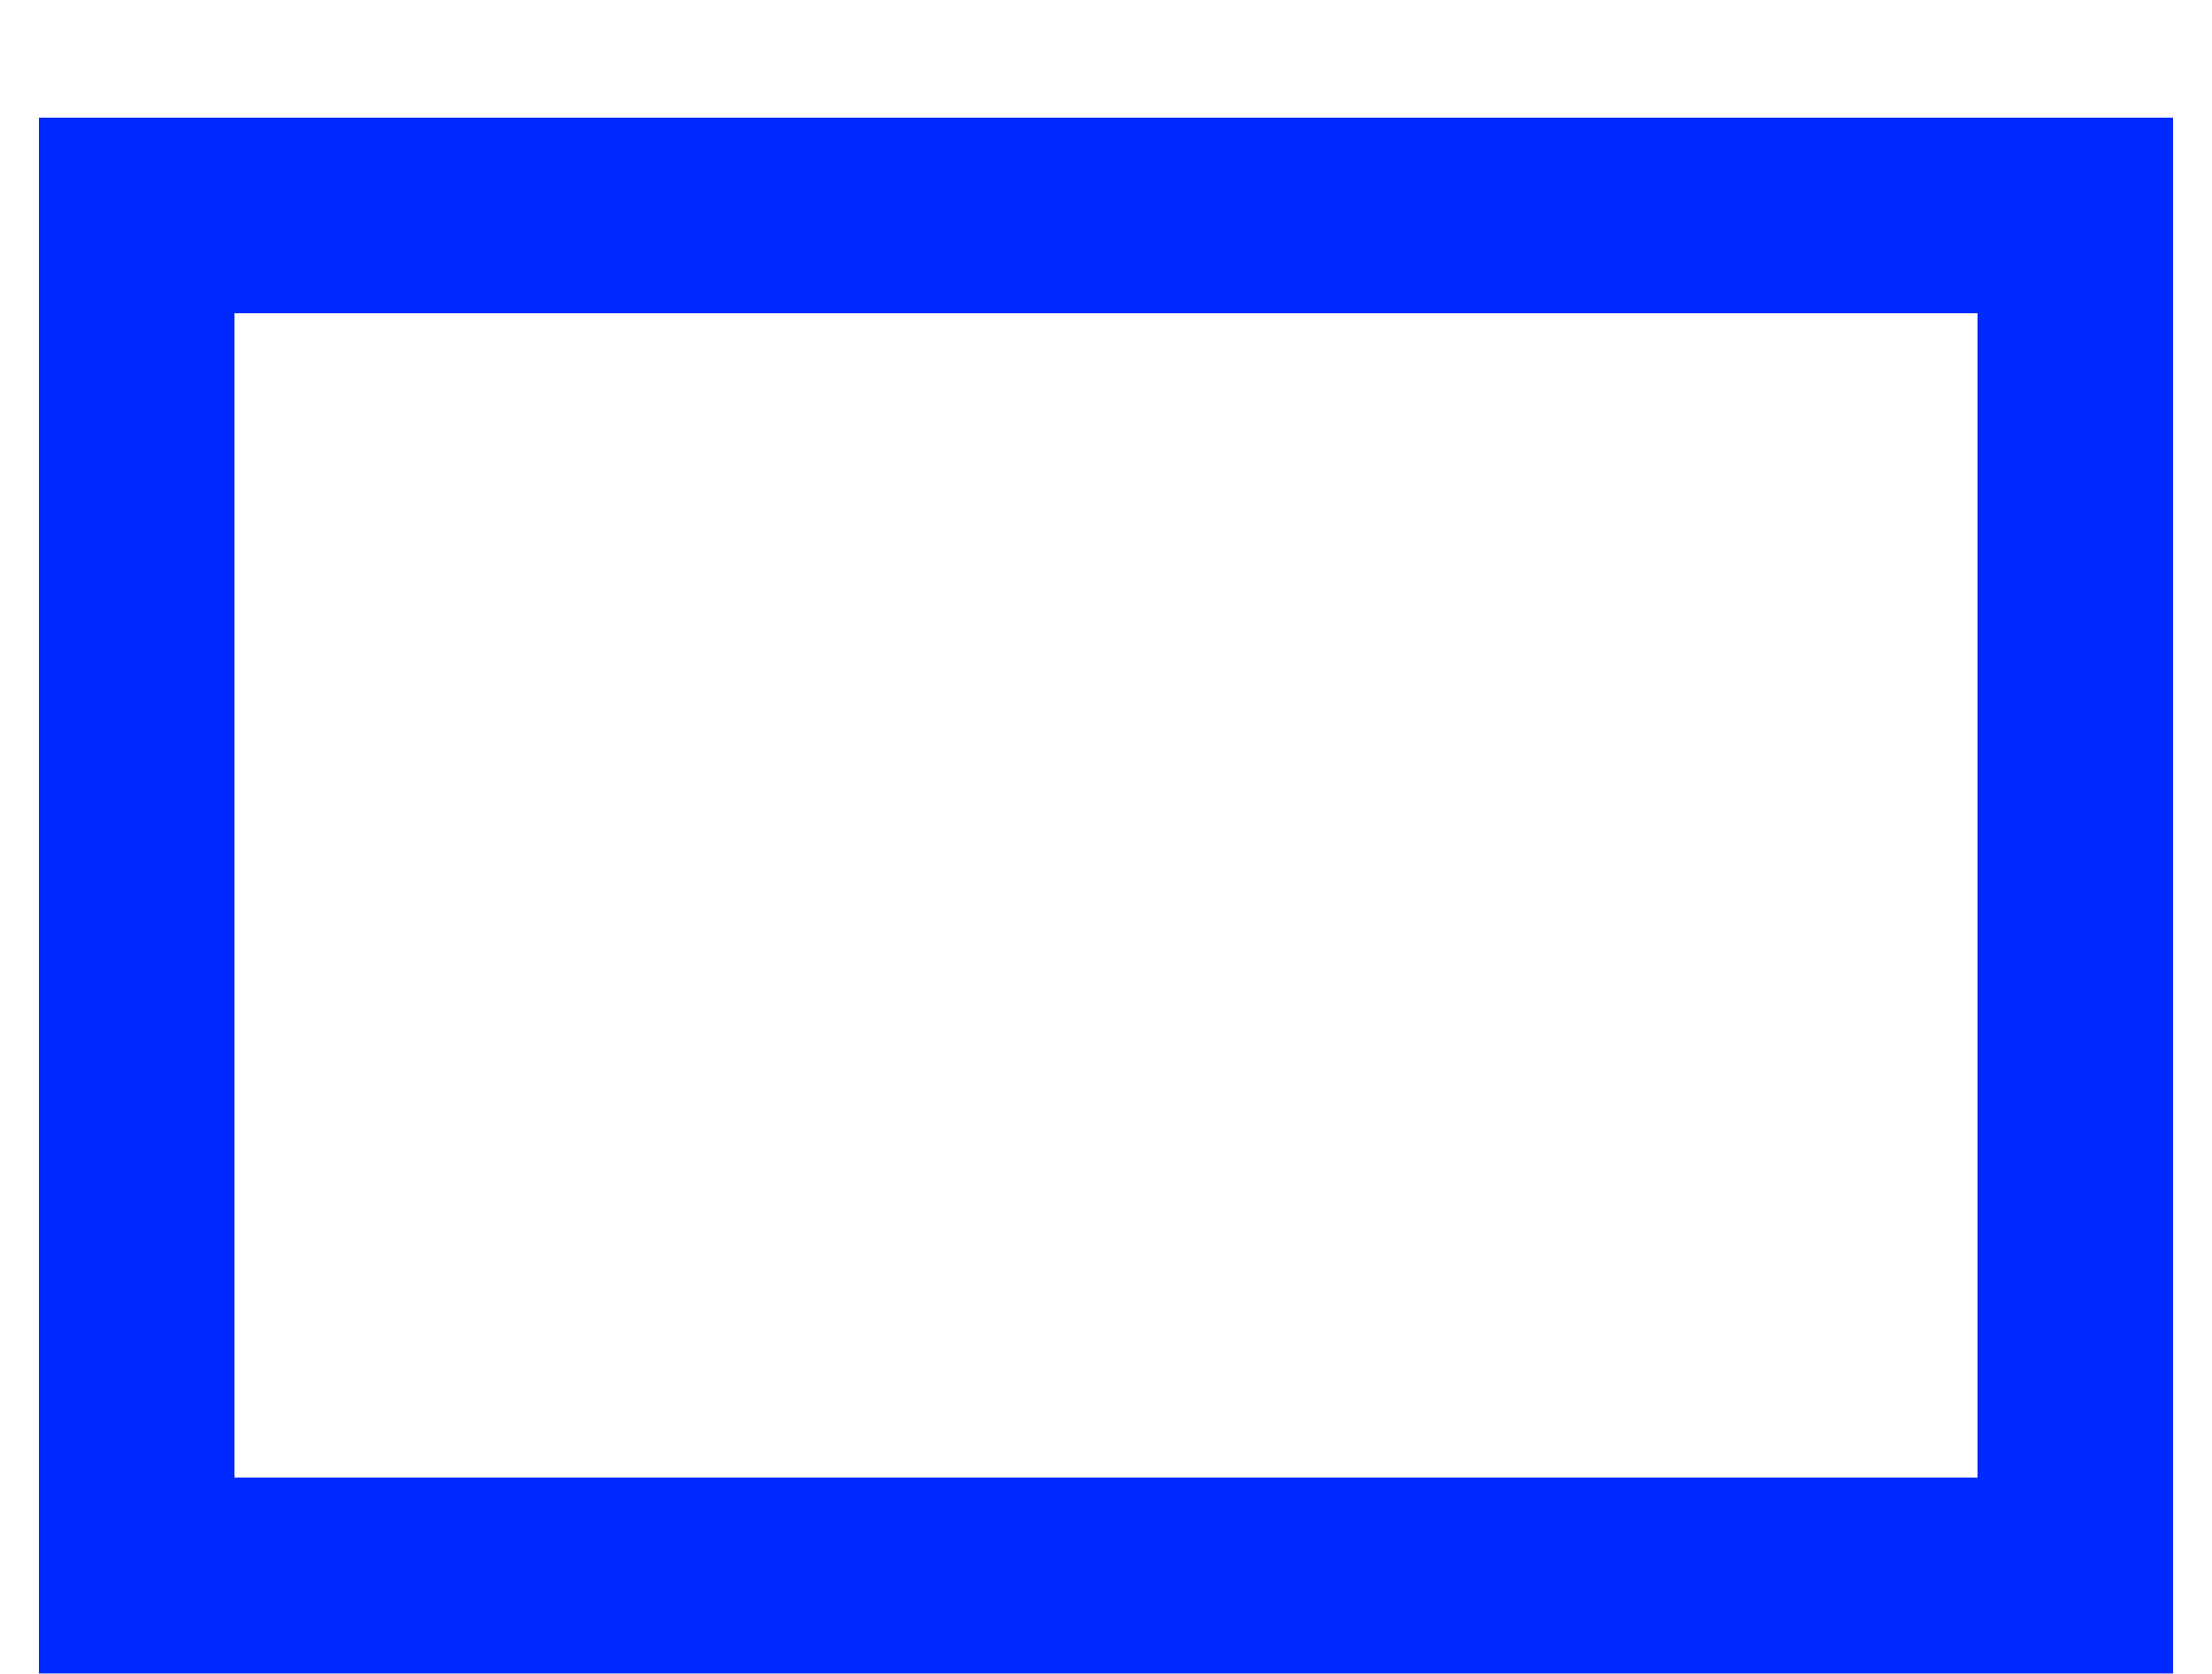 <svg width="226" height="171" viewBox="0 0 226 171" fill="none" xmlns="http://www.w3.org/2000/svg">
<rect width="226" height="171" fill="white"/>
<g style="mix-blend-mode:plus-darker" filter="url(#filter0_dif_0_1)">
<path d="M14 143V153H24H202H212V143V24V14H202H24H14V24V143Z" stroke="#0029FF" stroke-width="20" shape-rendering="crispEdges"/>
</g>
<defs>
<filter id="filter0_dif_0_1" x="0" y="0" width="226" height="171" filterUnits="userSpaceOnUse" color-interpolation-filters="sRGB">
<feFlood flood-opacity="0" result="BackgroundImageFix"/>
<feColorMatrix in="SourceAlpha" type="matrix" values="0 0 0 0 0 0 0 0 0 0 0 0 0 0 0 0 0 0 127 0" result="hardAlpha"/>
<feOffset dy="4"/>
<feGaussianBlur stdDeviation="2"/>
<feComposite in2="hardAlpha" operator="out"/>
<feColorMatrix type="matrix" values="0 0 0 0 0 0 0 0 0 0 0 0 0 0 0 0 0 0 0.25 0"/>
<feBlend mode="normal" in2="BackgroundImageFix" result="effect1_dropShadow_0_1"/>
<feBlend mode="normal" in="SourceGraphic" in2="effect1_dropShadow_0_1" result="shape"/>
<feColorMatrix in="SourceAlpha" type="matrix" values="0 0 0 0 0 0 0 0 0 0 0 0 0 0 0 0 0 0 127 0" result="hardAlpha"/>
<feOffset dy="4"/>
<feGaussianBlur stdDeviation="2"/>
<feComposite in2="hardAlpha" operator="arithmetic" k2="-1" k3="1"/>
<feColorMatrix type="matrix" values="0 0 0 0 0 0 0 0 0 0 0 0 0 0 0 0 0 0 0.25 0"/>
<feBlend mode="normal" in2="shape" result="effect2_innerShadow_0_1"/>
<feGaussianBlur stdDeviation="2" result="effect3_foregroundBlur_0_1"/>
</filter>
</defs>
</svg>

